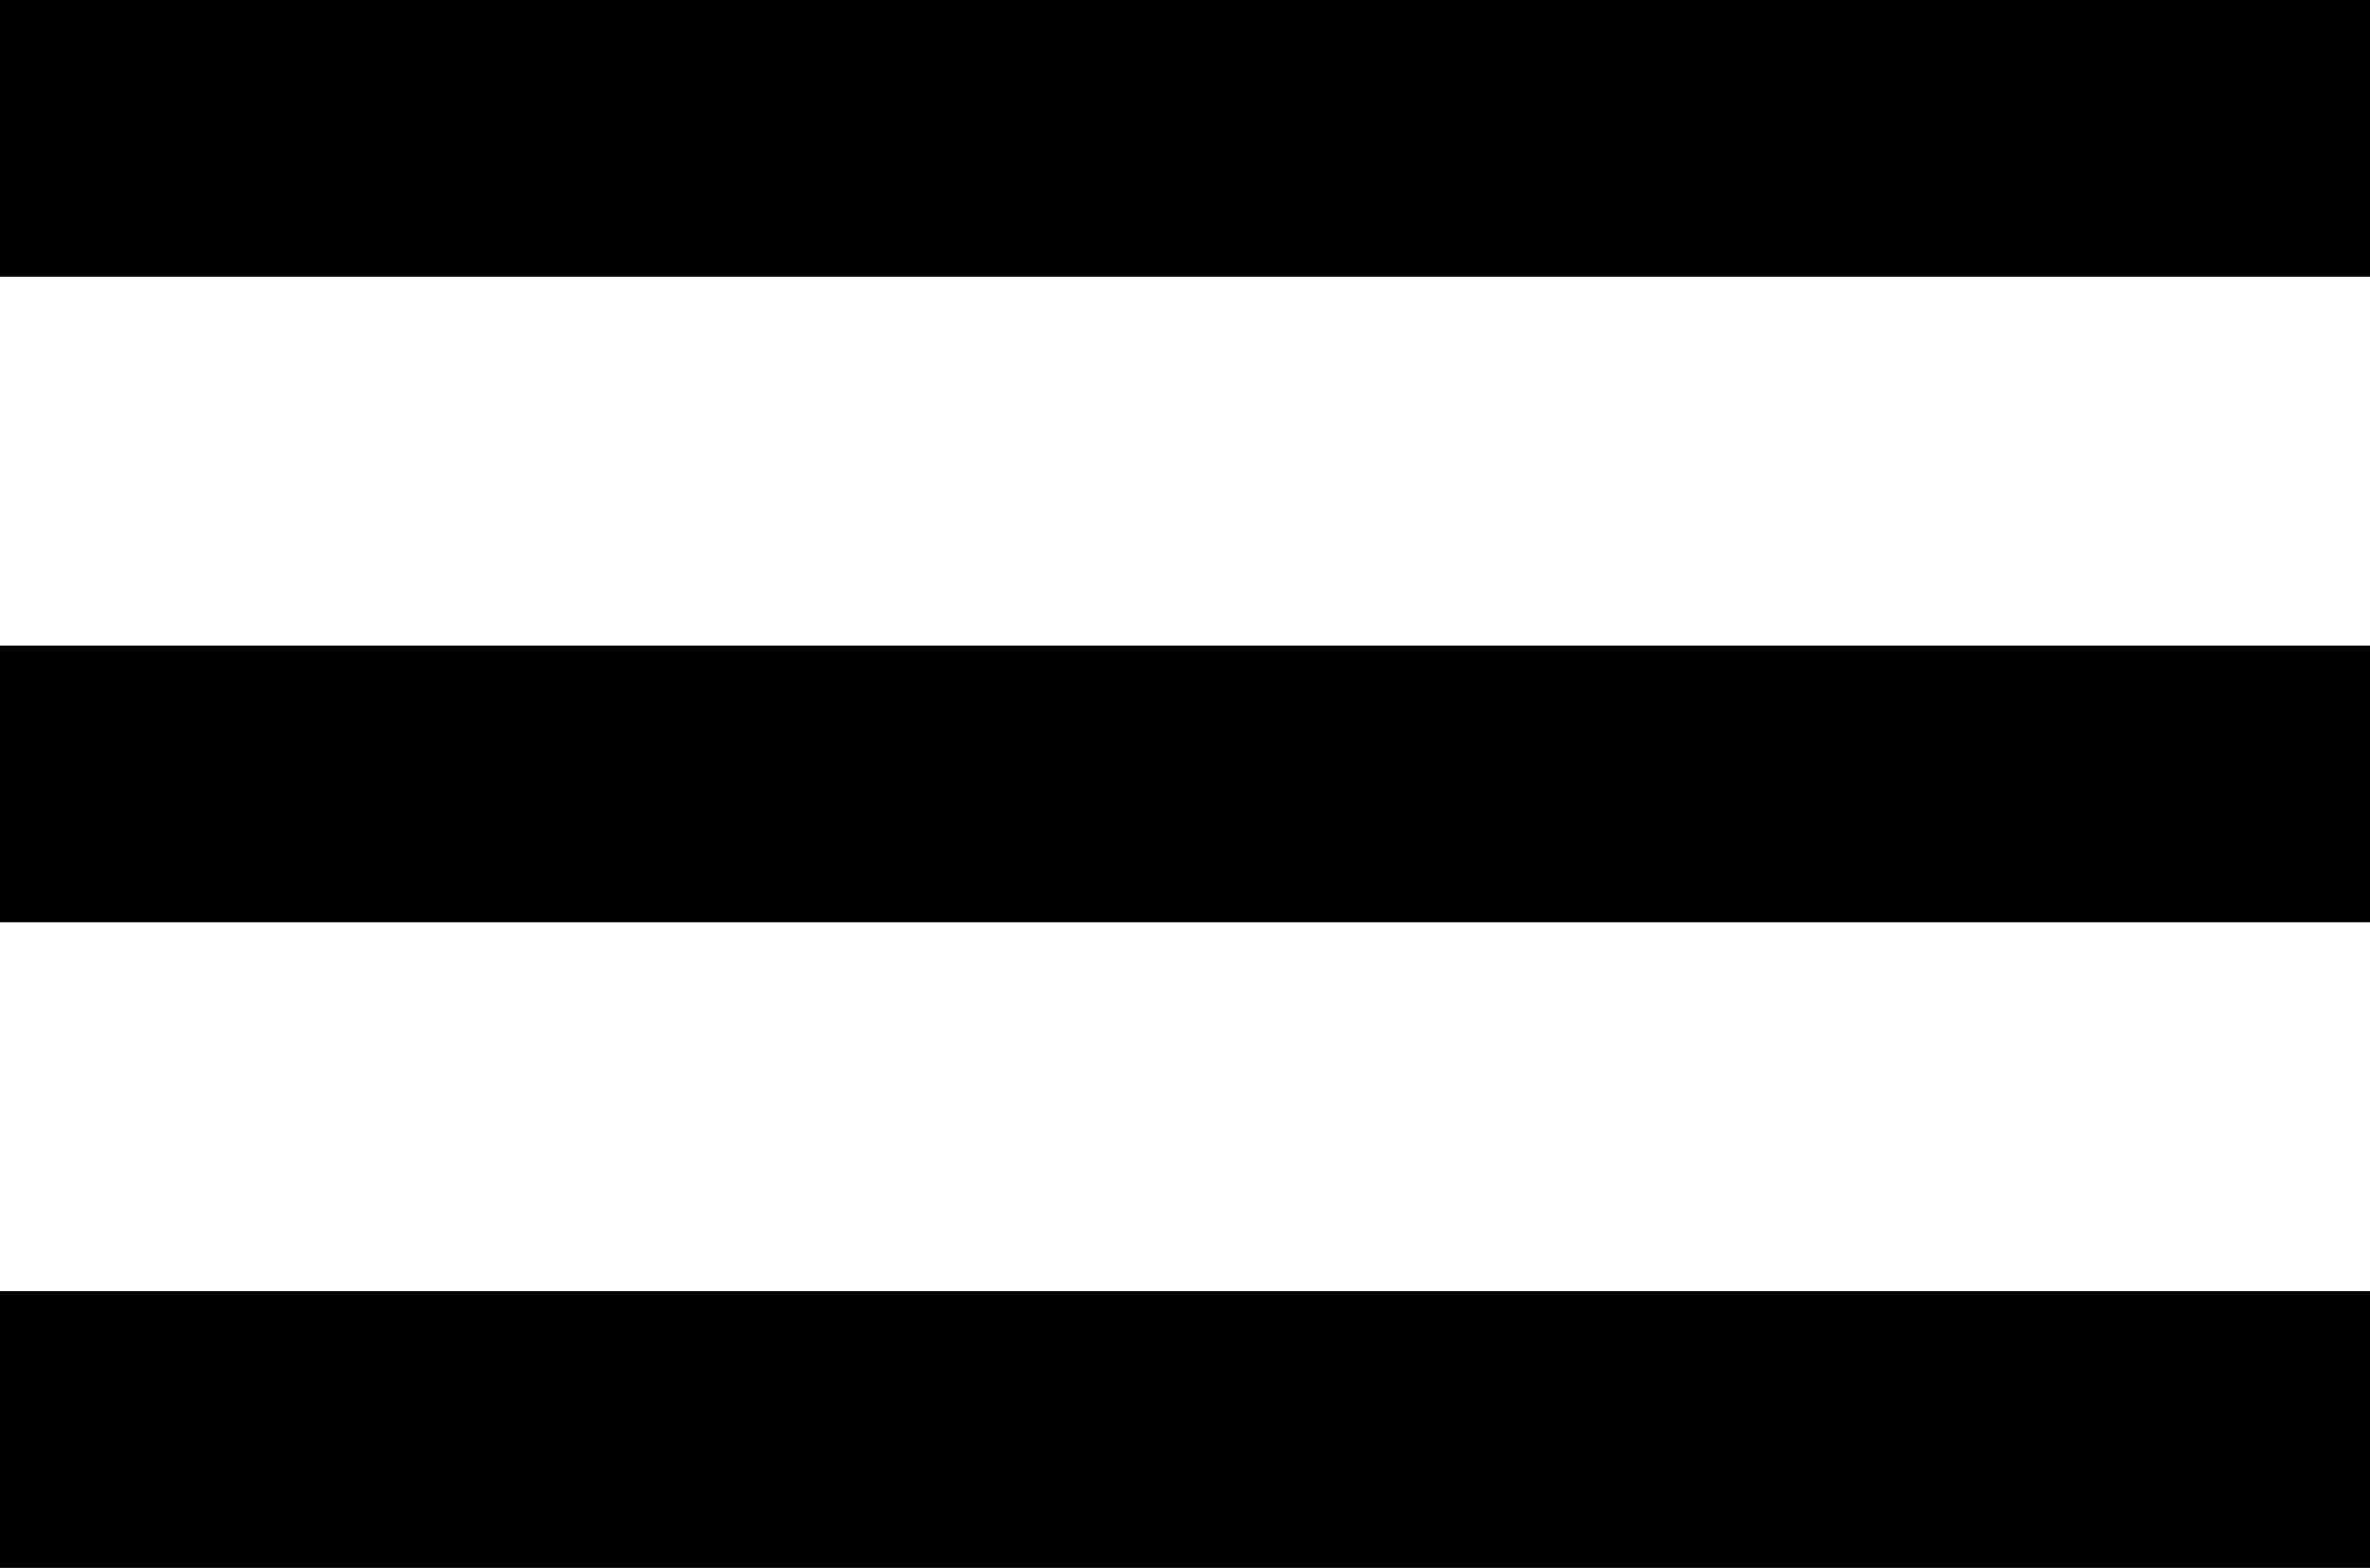 <svg width="65" height="43" viewBox="0 0 65 43" fill="none" xmlns="http://www.w3.org/2000/svg">
<rect width="65" height="7.588" fill="black"/>
<rect y="35.412" width="65" height="7.588" fill="black"/>
<rect y="17.706" width="65" height="7.588" fill="black"/>
</svg>
